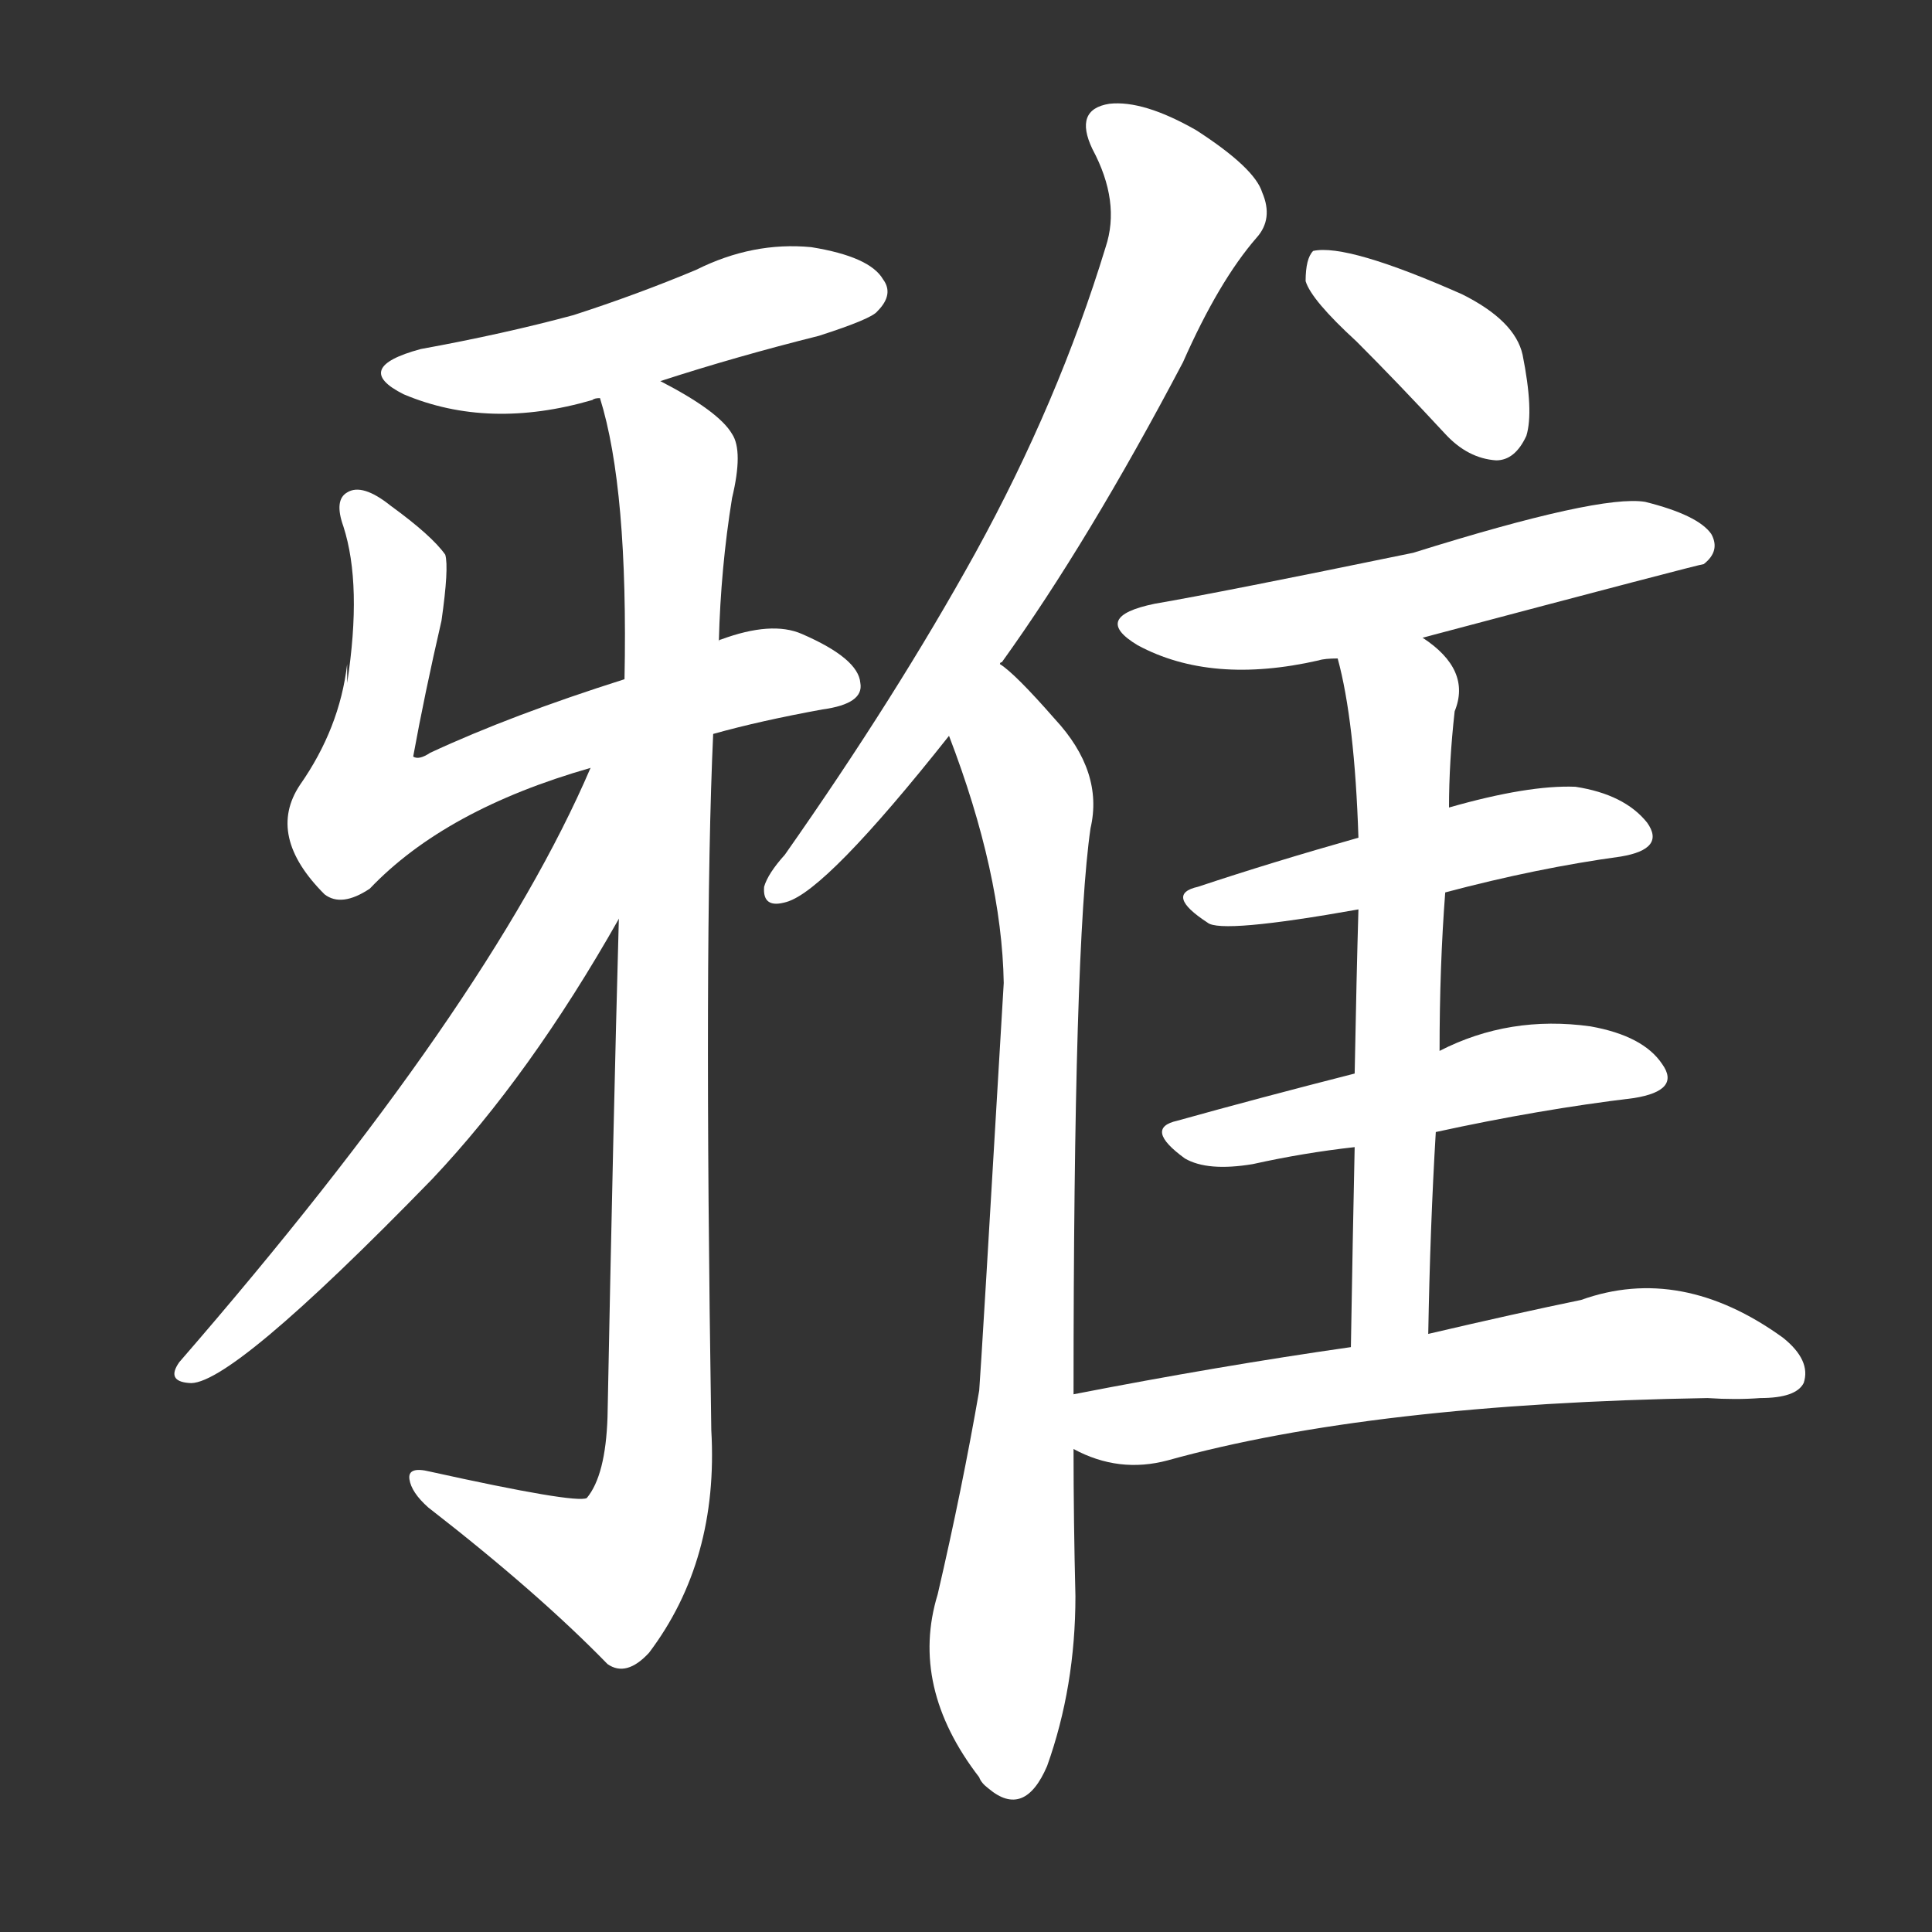 <svg version="1.1" viewBox="0 0 1024 1024" xmlns="http://www.w3.org/2000/svg">
  <rect x="0" y="0" width="1024" height="1024" fill="#333333" stroke="none"/>
  <g transform="scale(1, -1) translate(0, -900)">
    <style type="text/css">
        .stroke1 {fill: #FFFFFF;}
        .stroke2 {fill: #FFFFFF;}
        .stroke3 {fill: #FFFFFF;}
        .stroke4 {fill: #FFFFFF;}
        .stroke5 {fill: #FFFFFF;}
        .stroke6 {fill: #FFFFFF;}
        .stroke7 {fill: #FFFFFF;}
        .stroke8 {fill: #FFFFFF;}
        .stroke9 {fill: #FFFFFF;}
        .stroke10 {fill: #FFFFFF;}
        .stroke11 {fill: #FFFFFF;}
        .stroke12 {fill: #FFFFFF;}
        .stroke13 {fill: #FFFFFF;}
        .stroke14 {fill: #FFFFFF;}
        .stroke15 {fill: #FFFFFF;}
        .stroke16 {fill: #FFFFFF;}
        .stroke17 {fill: #FFFFFF;}
        .stroke18 {fill: #FFFFFF;}
        .stroke19 {fill: #FFFFFF;}
        .stroke20 {fill: #FFFFFF;}
        text {
            font-family: Helvetica;
            font-size: 50px;
            fill: #FFFFFF;}
            paint-order: stroke;
            stroke: #000000;
            stroke-width: 4px;
            stroke-linecap: butt;
            stroke-linejoin: miter;
            font-weight: 800;
        }
    </style>

    <path d="M 350 698 Q 390 711 434 722 Q 462 731 465 735 Q 474 744 468 752 Q 461 764 430 769 Q 399 772 369 757 Q 338 744 304 733 Q 267 723 223 715 Q 186 705 214 691 Q 259 672 314 688 Q 315 689 318 689 L 350 698 Z" class="stroke1"/>
    <path d="M 378 511 Q 403 518 436 524 Q 458 527 456 538 Q 455 551 425 564 Q 409 571 382 561 Q 381 561 381 560 L 331 540 Q 271 521 228 501 Q 222 497 219 499 Q 225 532 234 571 Q 238 599 236 606 Q 229 616 207 632 Q 192 644 184 639 Q 177 635 182 621 Q 192 590 184 538 Q 184 542 184 548 Q 180 514 159 484 Q 141 457 172 426 Q 181 419 196 429 Q 236 471 313 493 L 378 511 Z" class="stroke2"/>
    <path d="M 328 413 Q 325 304 322 149 Q 321 118 311 106 Q 305 103 228 120 Q 216 123 217 116 Q 218 109 227 101 Q 285 56 322 18 Q 332 11 344 24 Q 381 73 377 142 Q 373 403 378 511 L 381 560 Q 382 599 388 636 Q 394 661 388 670 Q 381 682 350 698 C 324 713 311 718 318 689 Q 333 641 331 540 L 328 413 Z" class="stroke3"/>
    <path d="M 313 493 Q 259 367 95 178 Q 88 168 100 167 Q 121 164 229 275 Q 281 330 328 413 C 387 516 325 520 313 493 Z" class="stroke4"/>
    <path d="M 530 548 Q 530 549 531 549 Q 577 613 627 708 Q 646 751 666 774 Q 675 784 669 798 Q 665 811 634 831 Q 606 847 588 845 Q 569 842 579 821 Q 594 793 586 769 Q 561 687 517 607 Q 475 531 416 447 Q 407 437 405 430 Q 404 418 417 422 Q 438 428 503 510 L 530 548 Z" class="stroke5"/>
    <path d="M 569 161 Q 569 399 578 461 Q 585 491 559 519 Q 538 543 530 548 C 508 568 493 538 503 510 Q 531 437 532 379 Q 520 175 519 163 Q 510 111 497 55 Q 482 6 519 -42 Q 520 -45 524 -48 Q 543 -64 555 -36 Q 570 6 570 54 Q 569 94 569 132 L 569 161 Z" class="stroke6"/>
    <path d="M 719 719 Q 741 697 766 670 Q 778 657 793 656 Q 803 656 809 669 Q 813 682 807 712 Q 803 730 775 744 Q 714 771 696 767 Q 692 763 692 751 Q 695 741 719 719 Z" class="stroke7"/>
    <path d="M 754 562 Q 901 601 903 601 Q 912 608 907 617 Q 900 627 872 634 Q 848 638 749 607 Q 647 586 612 580 Q 578 573 603 558 Q 642 537 699 550 Q 702 551 709 551 L 754 562 Z" class="stroke8"/>
    <path d="M 766 427 Q 815 440 859 446 Q 883 450 873 464 Q 861 479 835 483 Q 810 484 768 472 L 720 456 Q 674 443 635 430 Q 617 426 640 411 Q 647 405 720 418 L 766 427 Z" class="stroke9"/>
    <path d="M 761 300 Q 816 312 866 318 Q 891 322 881 336 Q 871 351 843 356 Q 800 362 763 343 L 718 331 Q 667 318 624 306 Q 606 302 628 286 Q 640 279 664 283 Q 691 289 718 292 L 761 300 Z" class="stroke10"/>
    <path d="M 757 193 Q 758 250 761 300 L 763 343 Q 763 388 766 427 L 768 472 Q 768 496 771 523 Q 780 545 754 562 C 730 581 702 580 709 551 Q 718 518 720 456 L 720 418 Q 719 384 718 331 L 718 292 Q 717 246 716 186 C 715 156 756 163 757 193 Z" class="stroke11"/>
    <path d="M 716 186 Q 646 176 569 161 C 540 155 542 144 569 132 Q 593 119 619 126 Q 727 156 905 159 Q 920 158 933 159 Q 952 159 956 167 Q 960 179 945 191 Q 891 230 838 211 Q 804 204 757 193 L 716 186 Z" class="stroke12"/>
</g></svg>